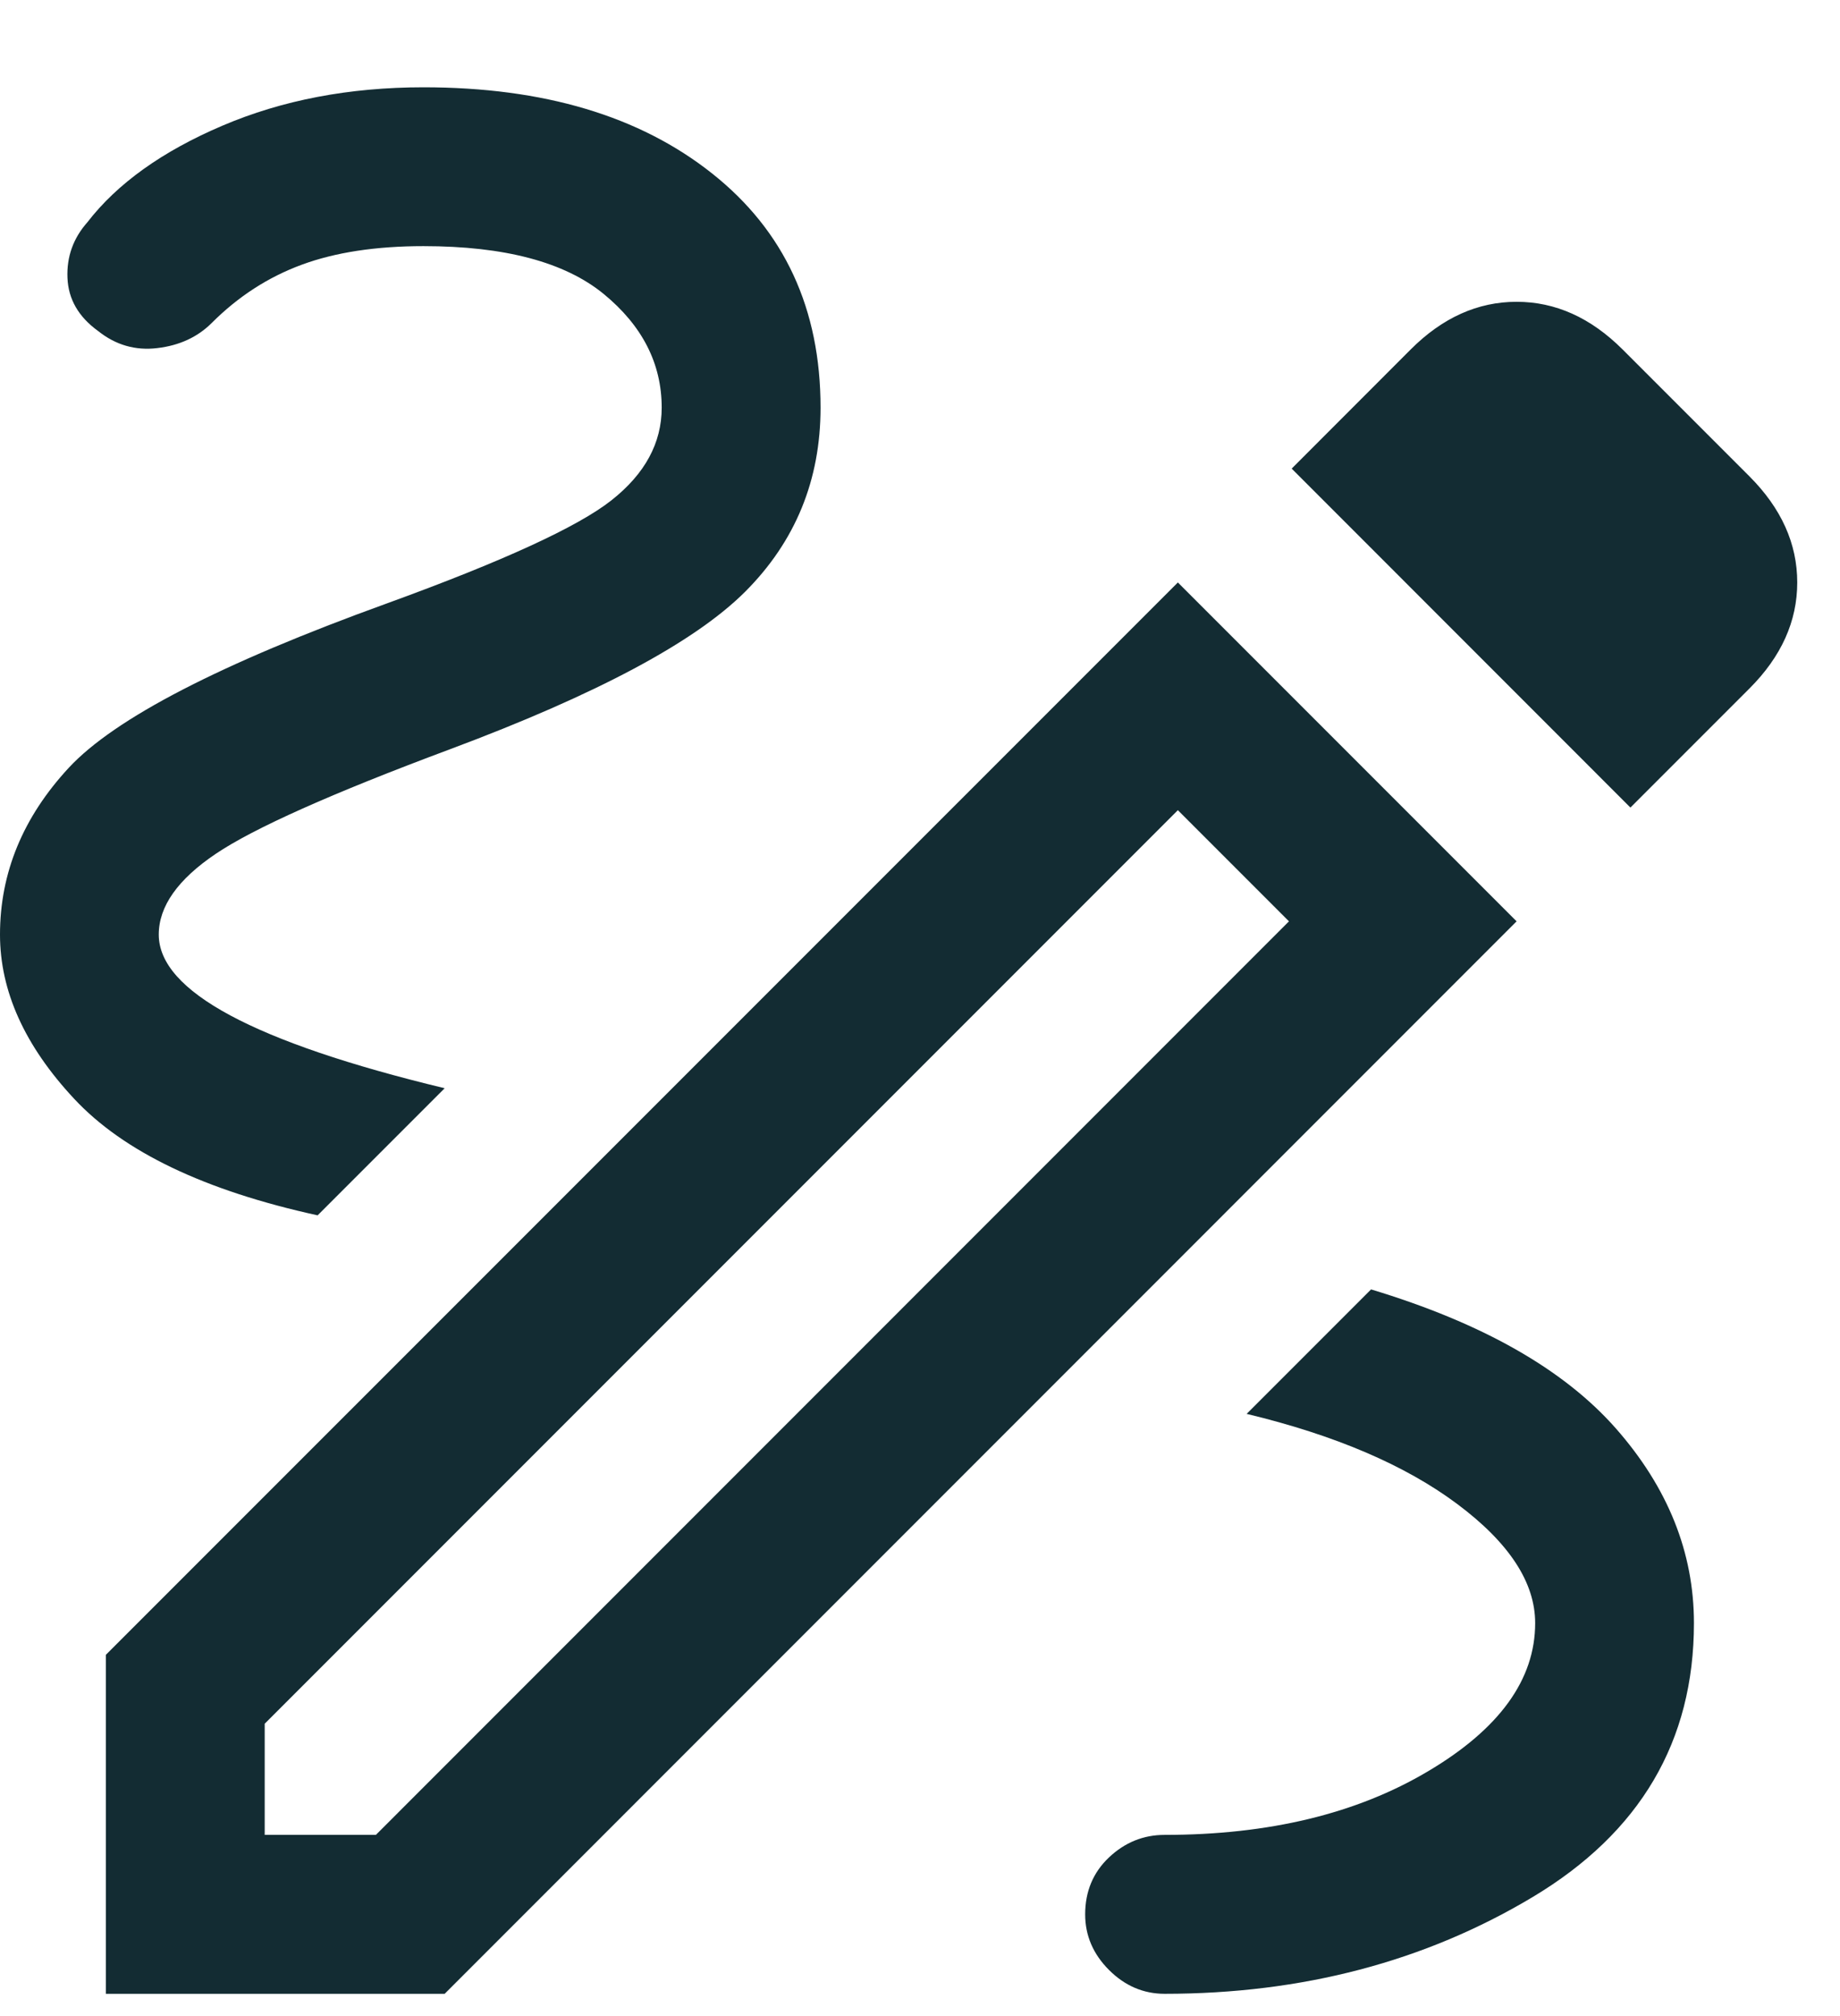 <svg width="21" height="23" viewBox="0 0 21 23" fill="none" xmlns="http://www.w3.org/2000/svg">
<path d="M13.292 22.746C13.05 22.746 12.838 22.655 12.657 22.474C12.476 22.293 12.385 22.081 12.385 21.84C12.385 21.578 12.476 21.361 12.657 21.19C12.838 21.019 13.05 20.933 13.292 20.933C14.48 20.933 15.482 20.692 16.297 20.208C17.113 19.725 17.521 19.161 17.521 18.517C17.521 18.053 17.224 17.6 16.63 17.157C16.036 16.714 15.235 16.372 14.228 16.13L15.648 14.71C16.917 15.093 17.848 15.622 18.442 16.296C19.036 16.971 19.333 17.711 19.333 18.517C19.333 19.866 18.719 20.908 17.491 21.643C16.262 22.378 14.863 22.746 13.292 22.746ZM3.625 13.865C2.336 13.583 1.41 13.14 0.846 12.535C0.282 11.931 0 11.307 0 10.662C0 9.958 0.262 9.323 0.785 8.759C1.309 8.195 2.517 7.571 4.41 6.886C5.74 6.403 6.595 6.01 6.978 5.708C7.361 5.406 7.552 5.054 7.552 4.651C7.552 4.148 7.331 3.715 6.888 3.352C6.444 2.99 5.76 2.808 4.833 2.808C4.29 2.808 3.826 2.879 3.444 3.02C3.061 3.161 2.719 3.382 2.417 3.684C2.256 3.845 2.049 3.941 1.797 3.971C1.546 4.002 1.319 3.936 1.118 3.775C0.896 3.614 0.78 3.413 0.77 3.171C0.76 2.929 0.836 2.718 0.997 2.536C1.339 2.093 1.853 1.726 2.538 1.434C3.222 1.142 3.987 0.996 4.833 0.996C6.203 0.996 7.3 1.323 8.126 1.978C8.952 2.632 9.365 3.523 9.365 4.651C9.365 5.477 9.078 6.177 8.504 6.751C7.93 7.324 6.807 7.924 5.135 8.548C3.786 9.051 2.895 9.449 2.462 9.741C2.029 10.033 1.812 10.34 1.812 10.662C1.812 10.985 2.084 11.292 2.628 11.584C3.172 11.876 3.987 12.153 5.075 12.415L3.625 13.865ZM18.608 9.213L14.742 5.346L16.101 3.986C16.463 3.624 16.866 3.443 17.309 3.443C17.752 3.443 18.155 3.624 18.518 3.986L19.968 5.436C20.33 5.799 20.512 6.202 20.512 6.645C20.512 7.088 20.33 7.491 19.968 7.853L18.608 9.213ZM3.021 20.933H4.29L14.711 10.511L13.443 9.243L3.021 19.665V20.933ZM1.208 22.746V18.879L13.443 6.645L17.309 10.511L5.075 22.746H1.208Z" fill="#132C33"/>
</svg>
